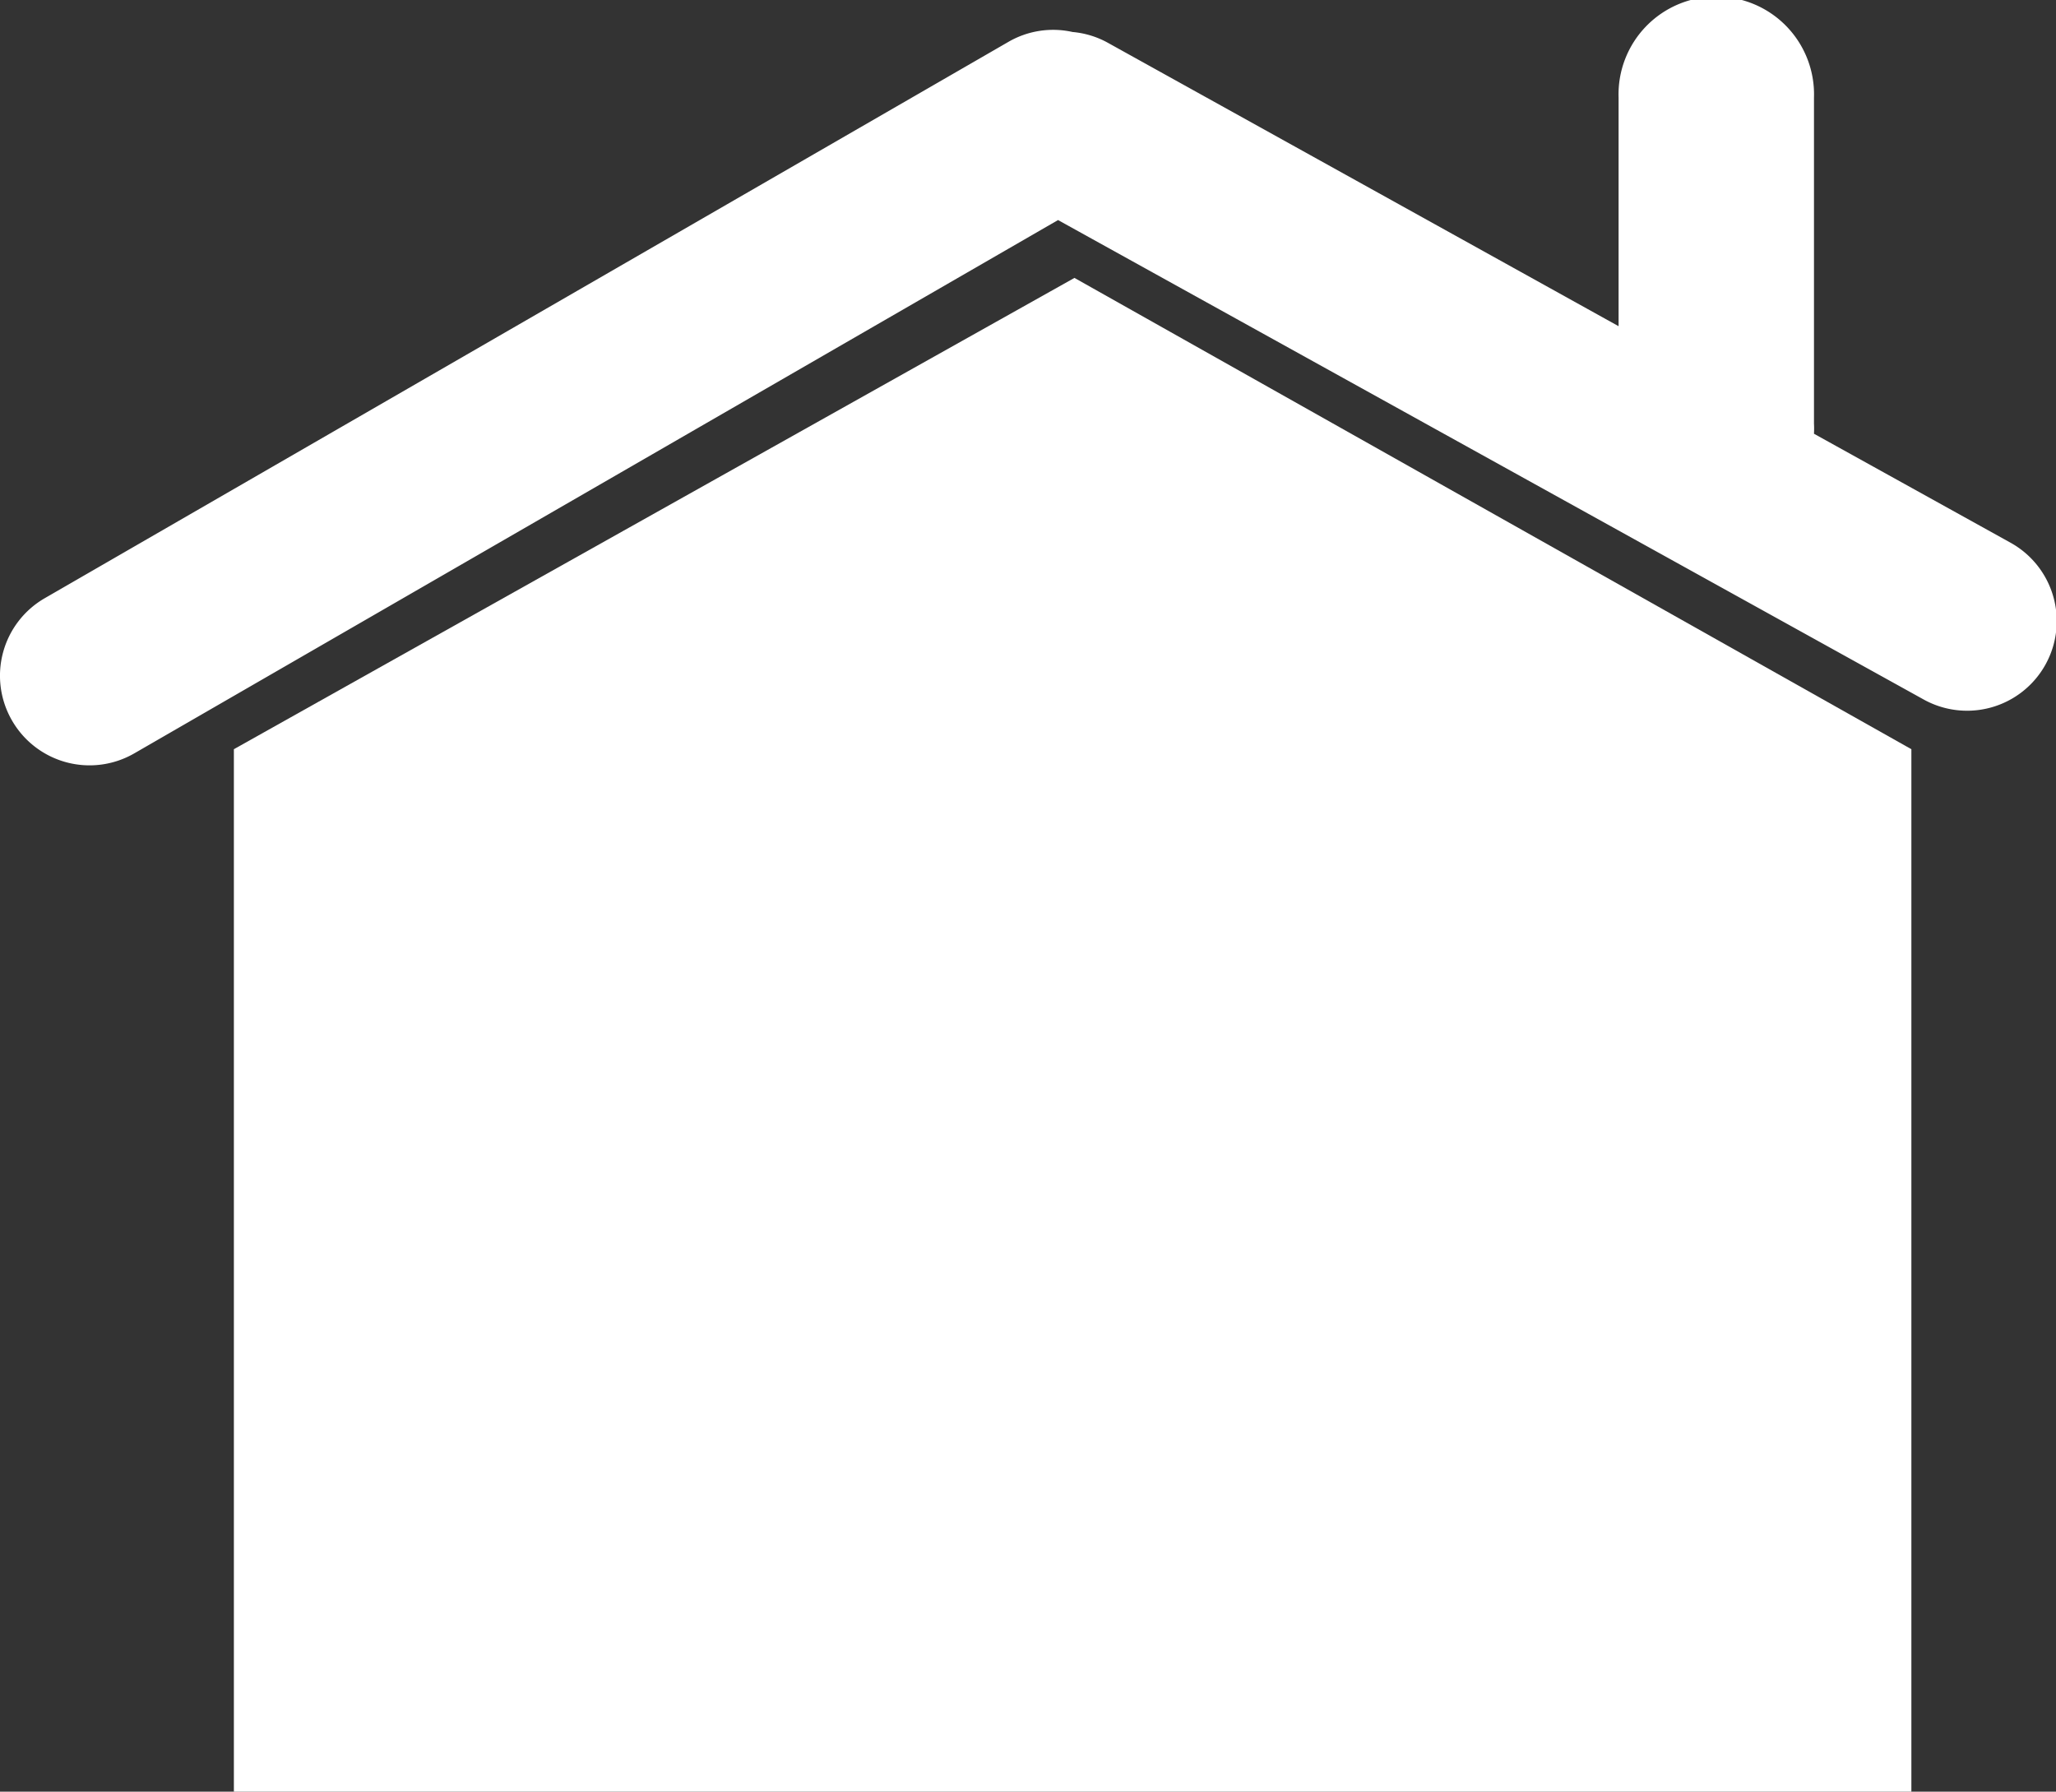 <svg xmlns="http://www.w3.org/2000/svg" width="17.415" height="15.176" viewBox="0 0 17.415 15.176"><rect x="0" y="0" width="17.415" height="15.176" fill="#333333" stroke="none"/><g transform="translate(0)"><path d="M0,12.822V3.992L7.12,0l7.089,3.992h0v8.83Z" transform="translate(1.981 2.354)" fill="#fff"/><path d="M.1,6.1A.758.758,0,0,1,.379,5.067L8.541.355A.755.755,0,0,1,9.085.271a.752.752,0,0,1,.3.092l4.325,2.4V.828a.828.828,0,1,1,1.655,0V3.587a.836.836,0,0,1,0,.087l1.665.923a.759.759,0,0,1-.736,1.328L8.962,1.864,1.138,6.381A.758.758,0,0,1,.1,6.1Z" transform="translate(0)" fill="#fff"/></g></svg>